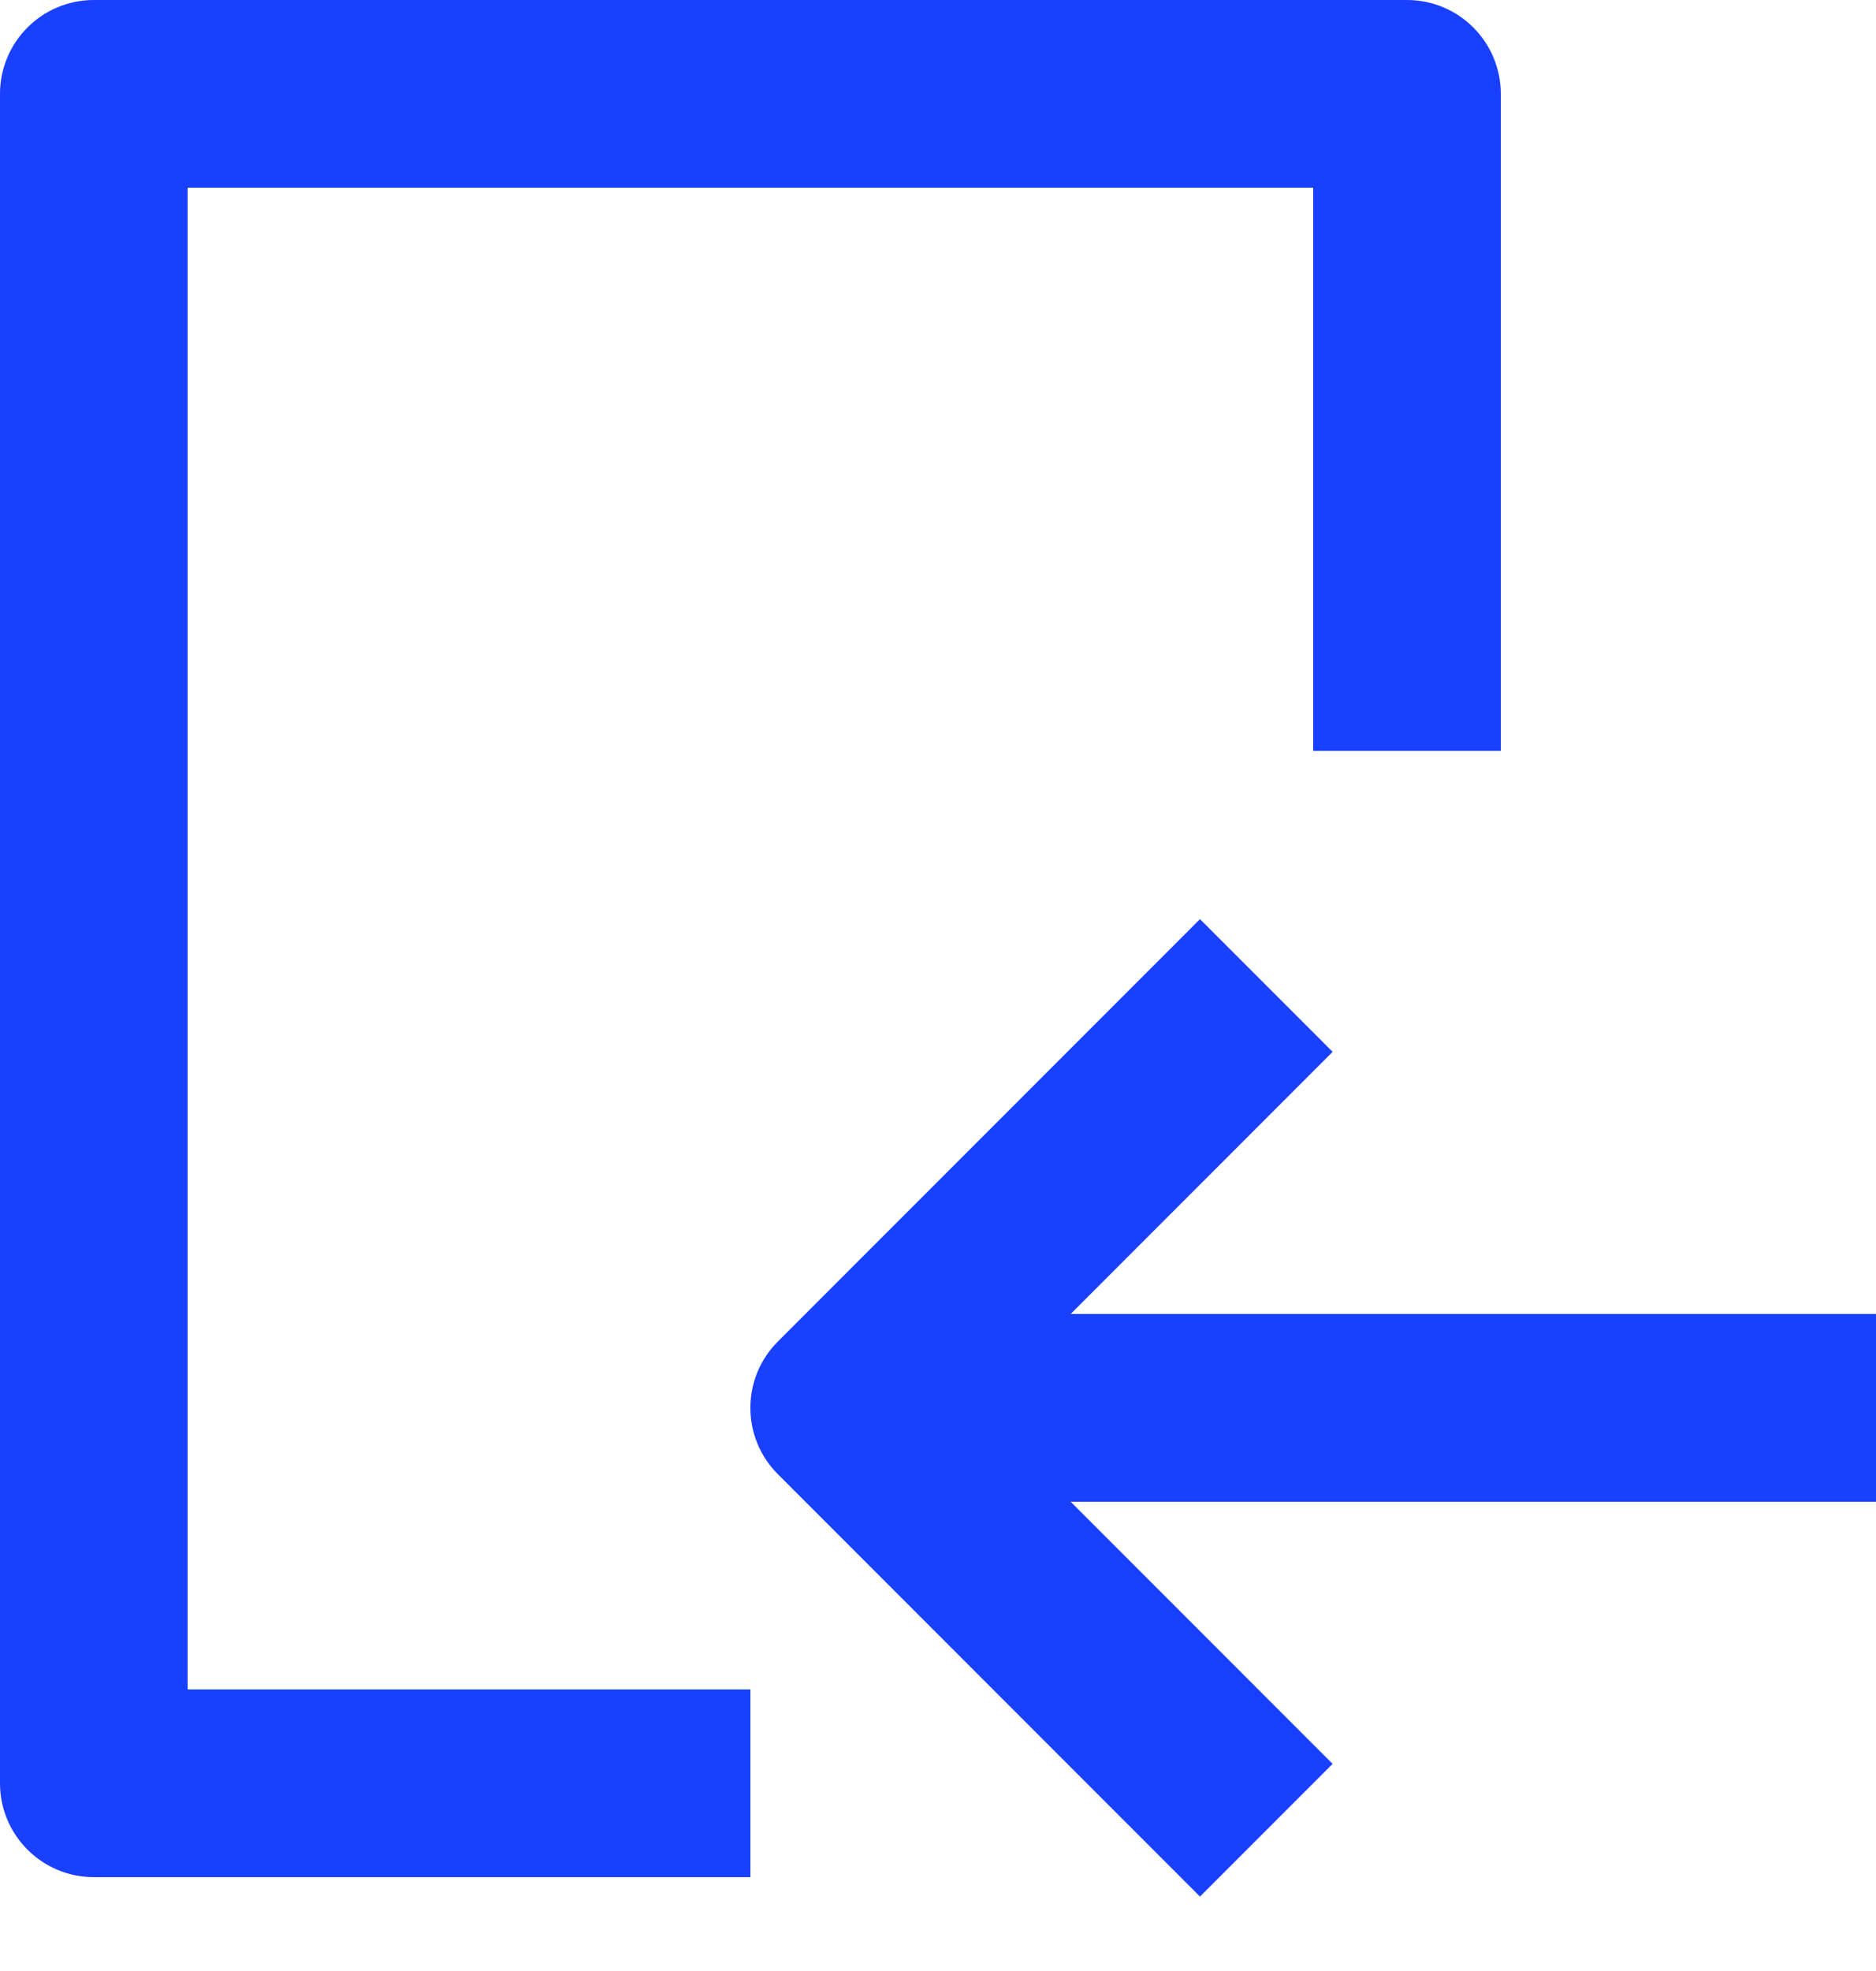 <svg width="20" height="21" viewBox="0 0 20 21" fill="none" xmlns="http://www.w3.org/2000/svg">
<path d="M16 1C16 0.448 15.552 0 15 0H1C0.448 0 0 0.448 0 1V19C0 19.552 0.448 20 1 20H8V18H2V2H14V8H16V1Z" fill="#1940FF"/>
<path d="M8.293 14.293L12.793 9.793L14.207 11.207L11.414 14H20V16H11.414L14.207 18.793L12.793 20.207L8.293 15.707C7.902 15.317 7.902 14.683 8.293 14.293Z" fill="#1940FF"/>
</svg>

